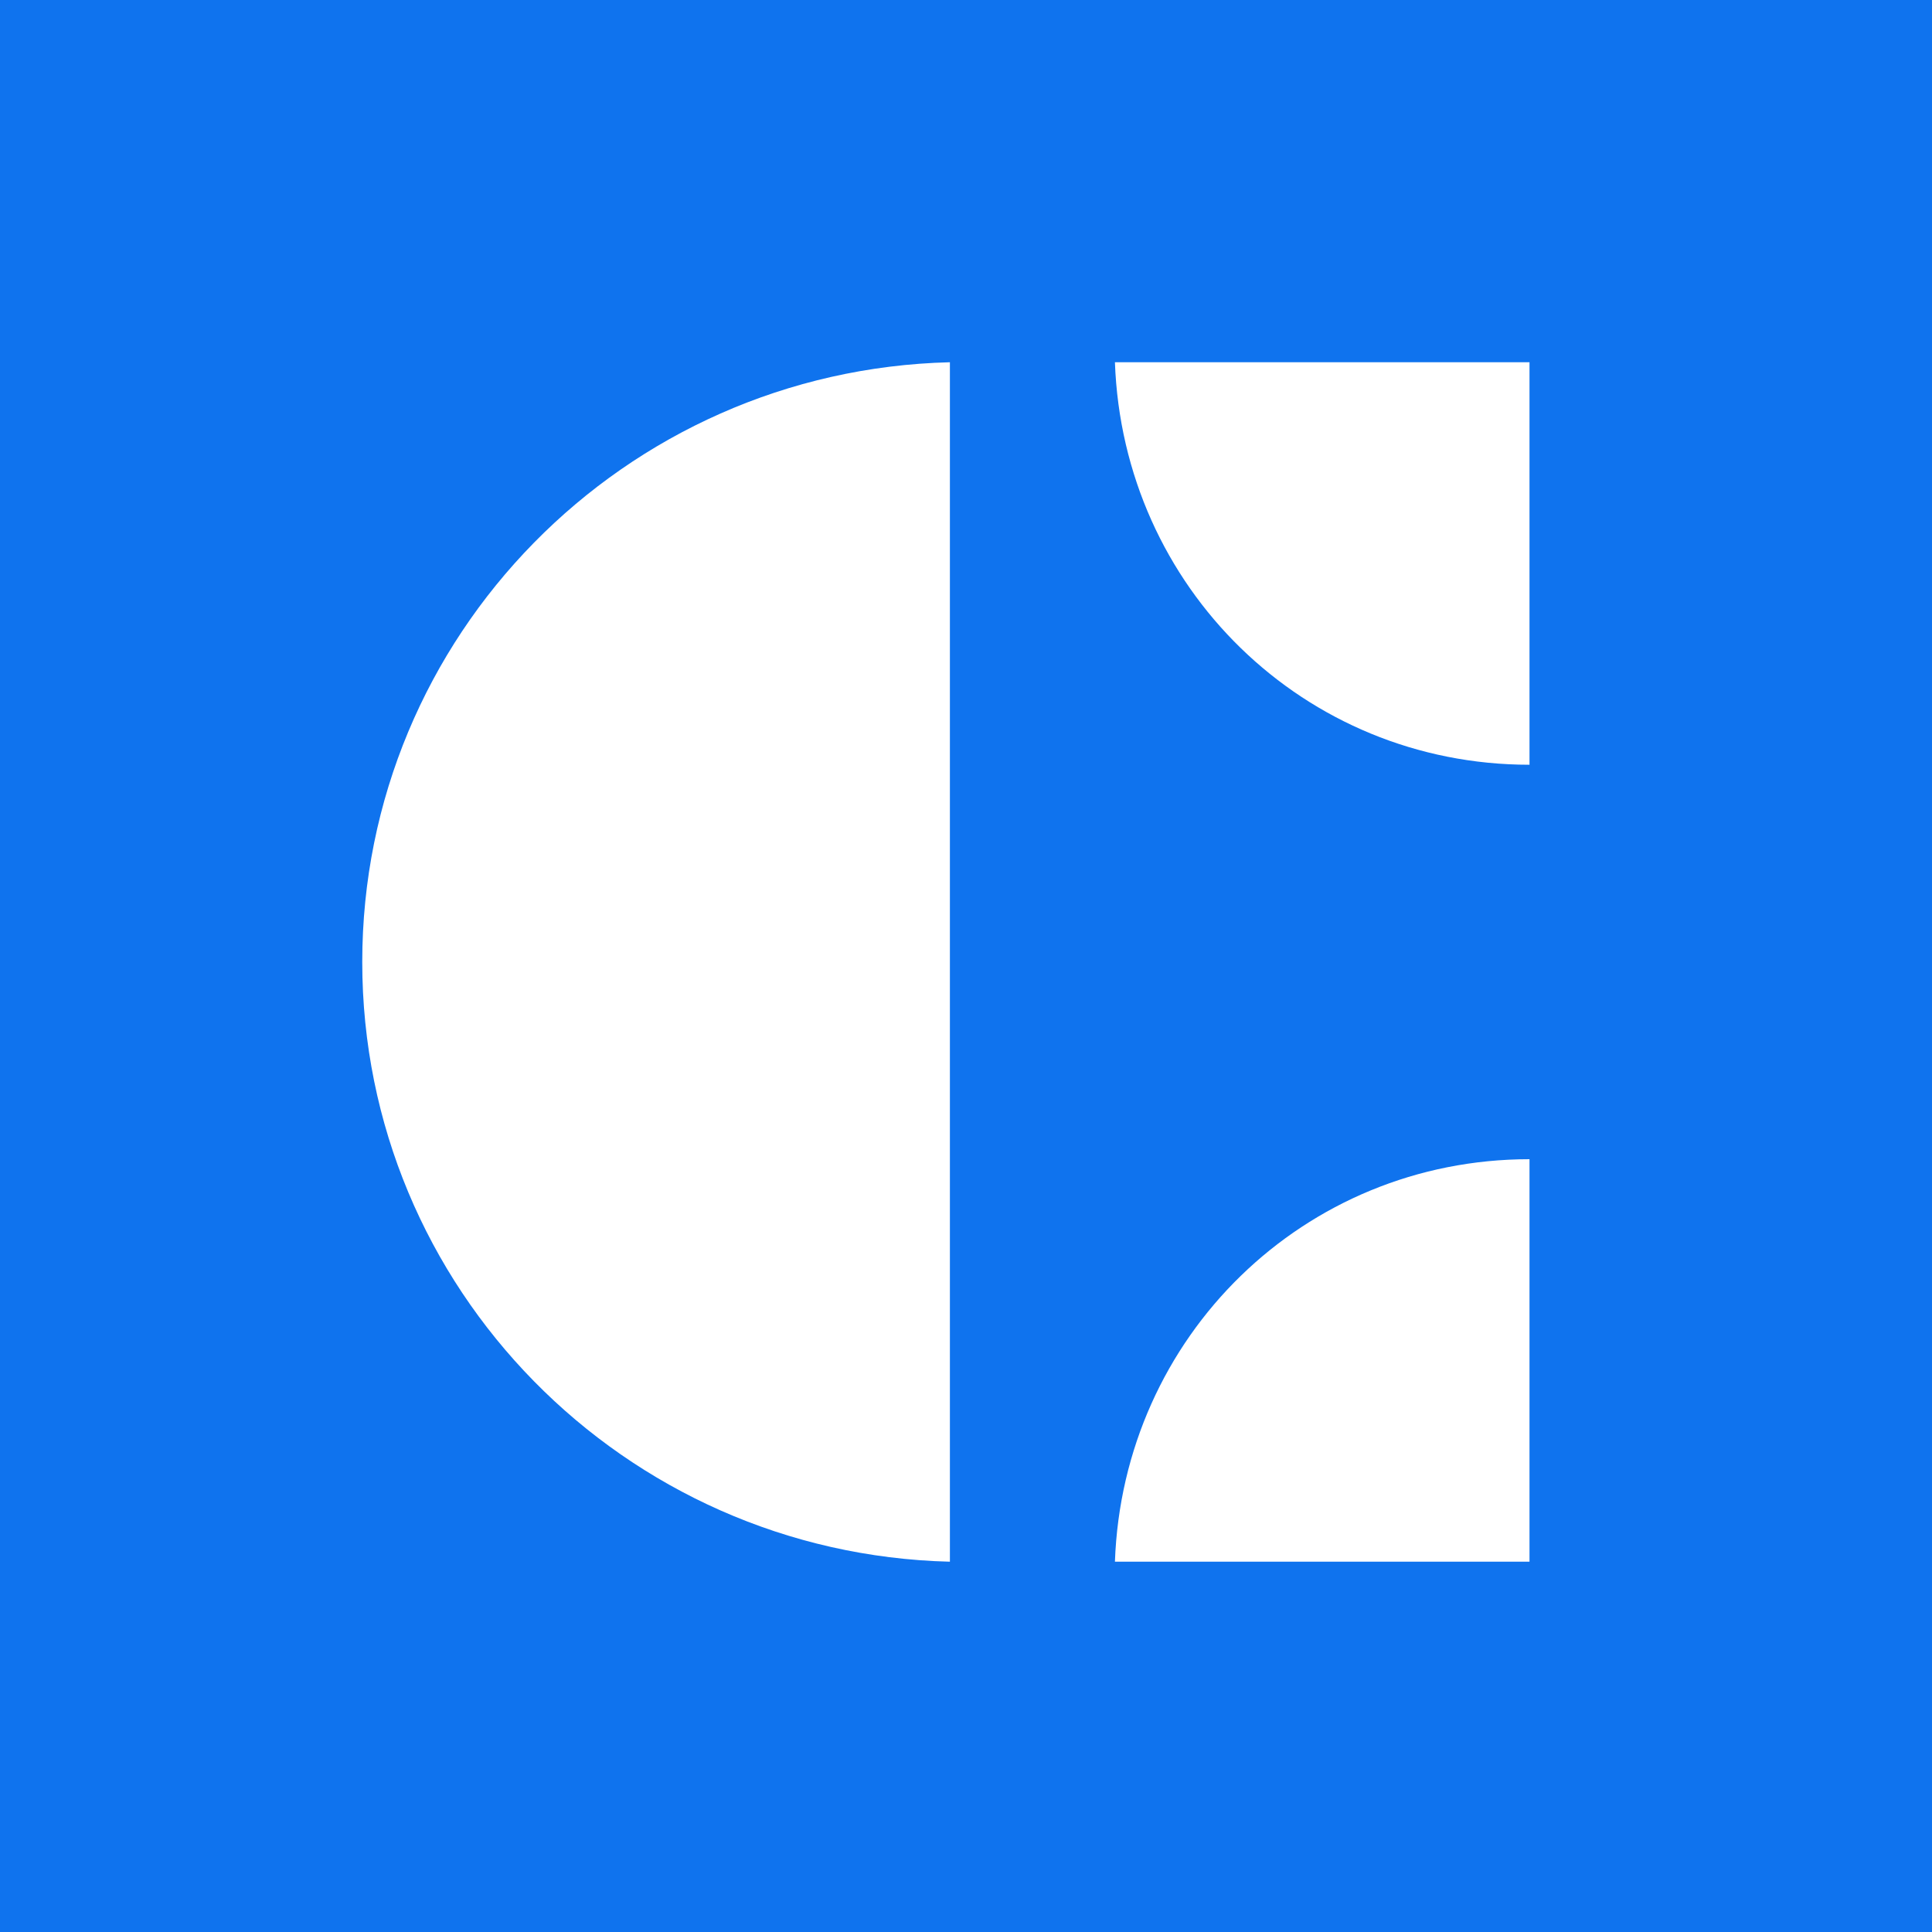 <?xml version="1.0" encoding="UTF-8"?>
<svg width="48px" height="48px" viewBox="0 0 48 48" version="1.1" xmlns="http://www.w3.org/2000/svg" xmlns:xlink="http://www.w3.org/1999/xlink">
    <!-- Generator: Sketch 51.1 (57501) - http://www.bohemiancoding.com/sketch -->
    <title>resource-icon-craft</title>
    <desc>Created with Sketch.</desc>
    <defs></defs>
    <g id="Design-System" stroke="none" stroke-width="1" fill="none" fill-rule="evenodd">
        <g id="resource-icon-craft" fill-rule="nonzero">
            <rect id="Rectangle-6" fill="#0F73EE" x="0" y="0" width="48" height="48"></rect>
            <path d="M38,9 L38,19 C32.4,19 27.9,14.6 27.7,9 L38,9 Z M38,38.8 L38,28.8 C32.4,28.8 27.9,33.2 27.7,38.8 L38,38.8 Z M9,23.9 C9,32 15.5,38.6 23.6,38.8 L23.6,9 C15.5,9.2 9,15.8 9,23.9 Z" id="Shape" fill="#FFFFFF"></path>
        </g>
    </g>
</svg>